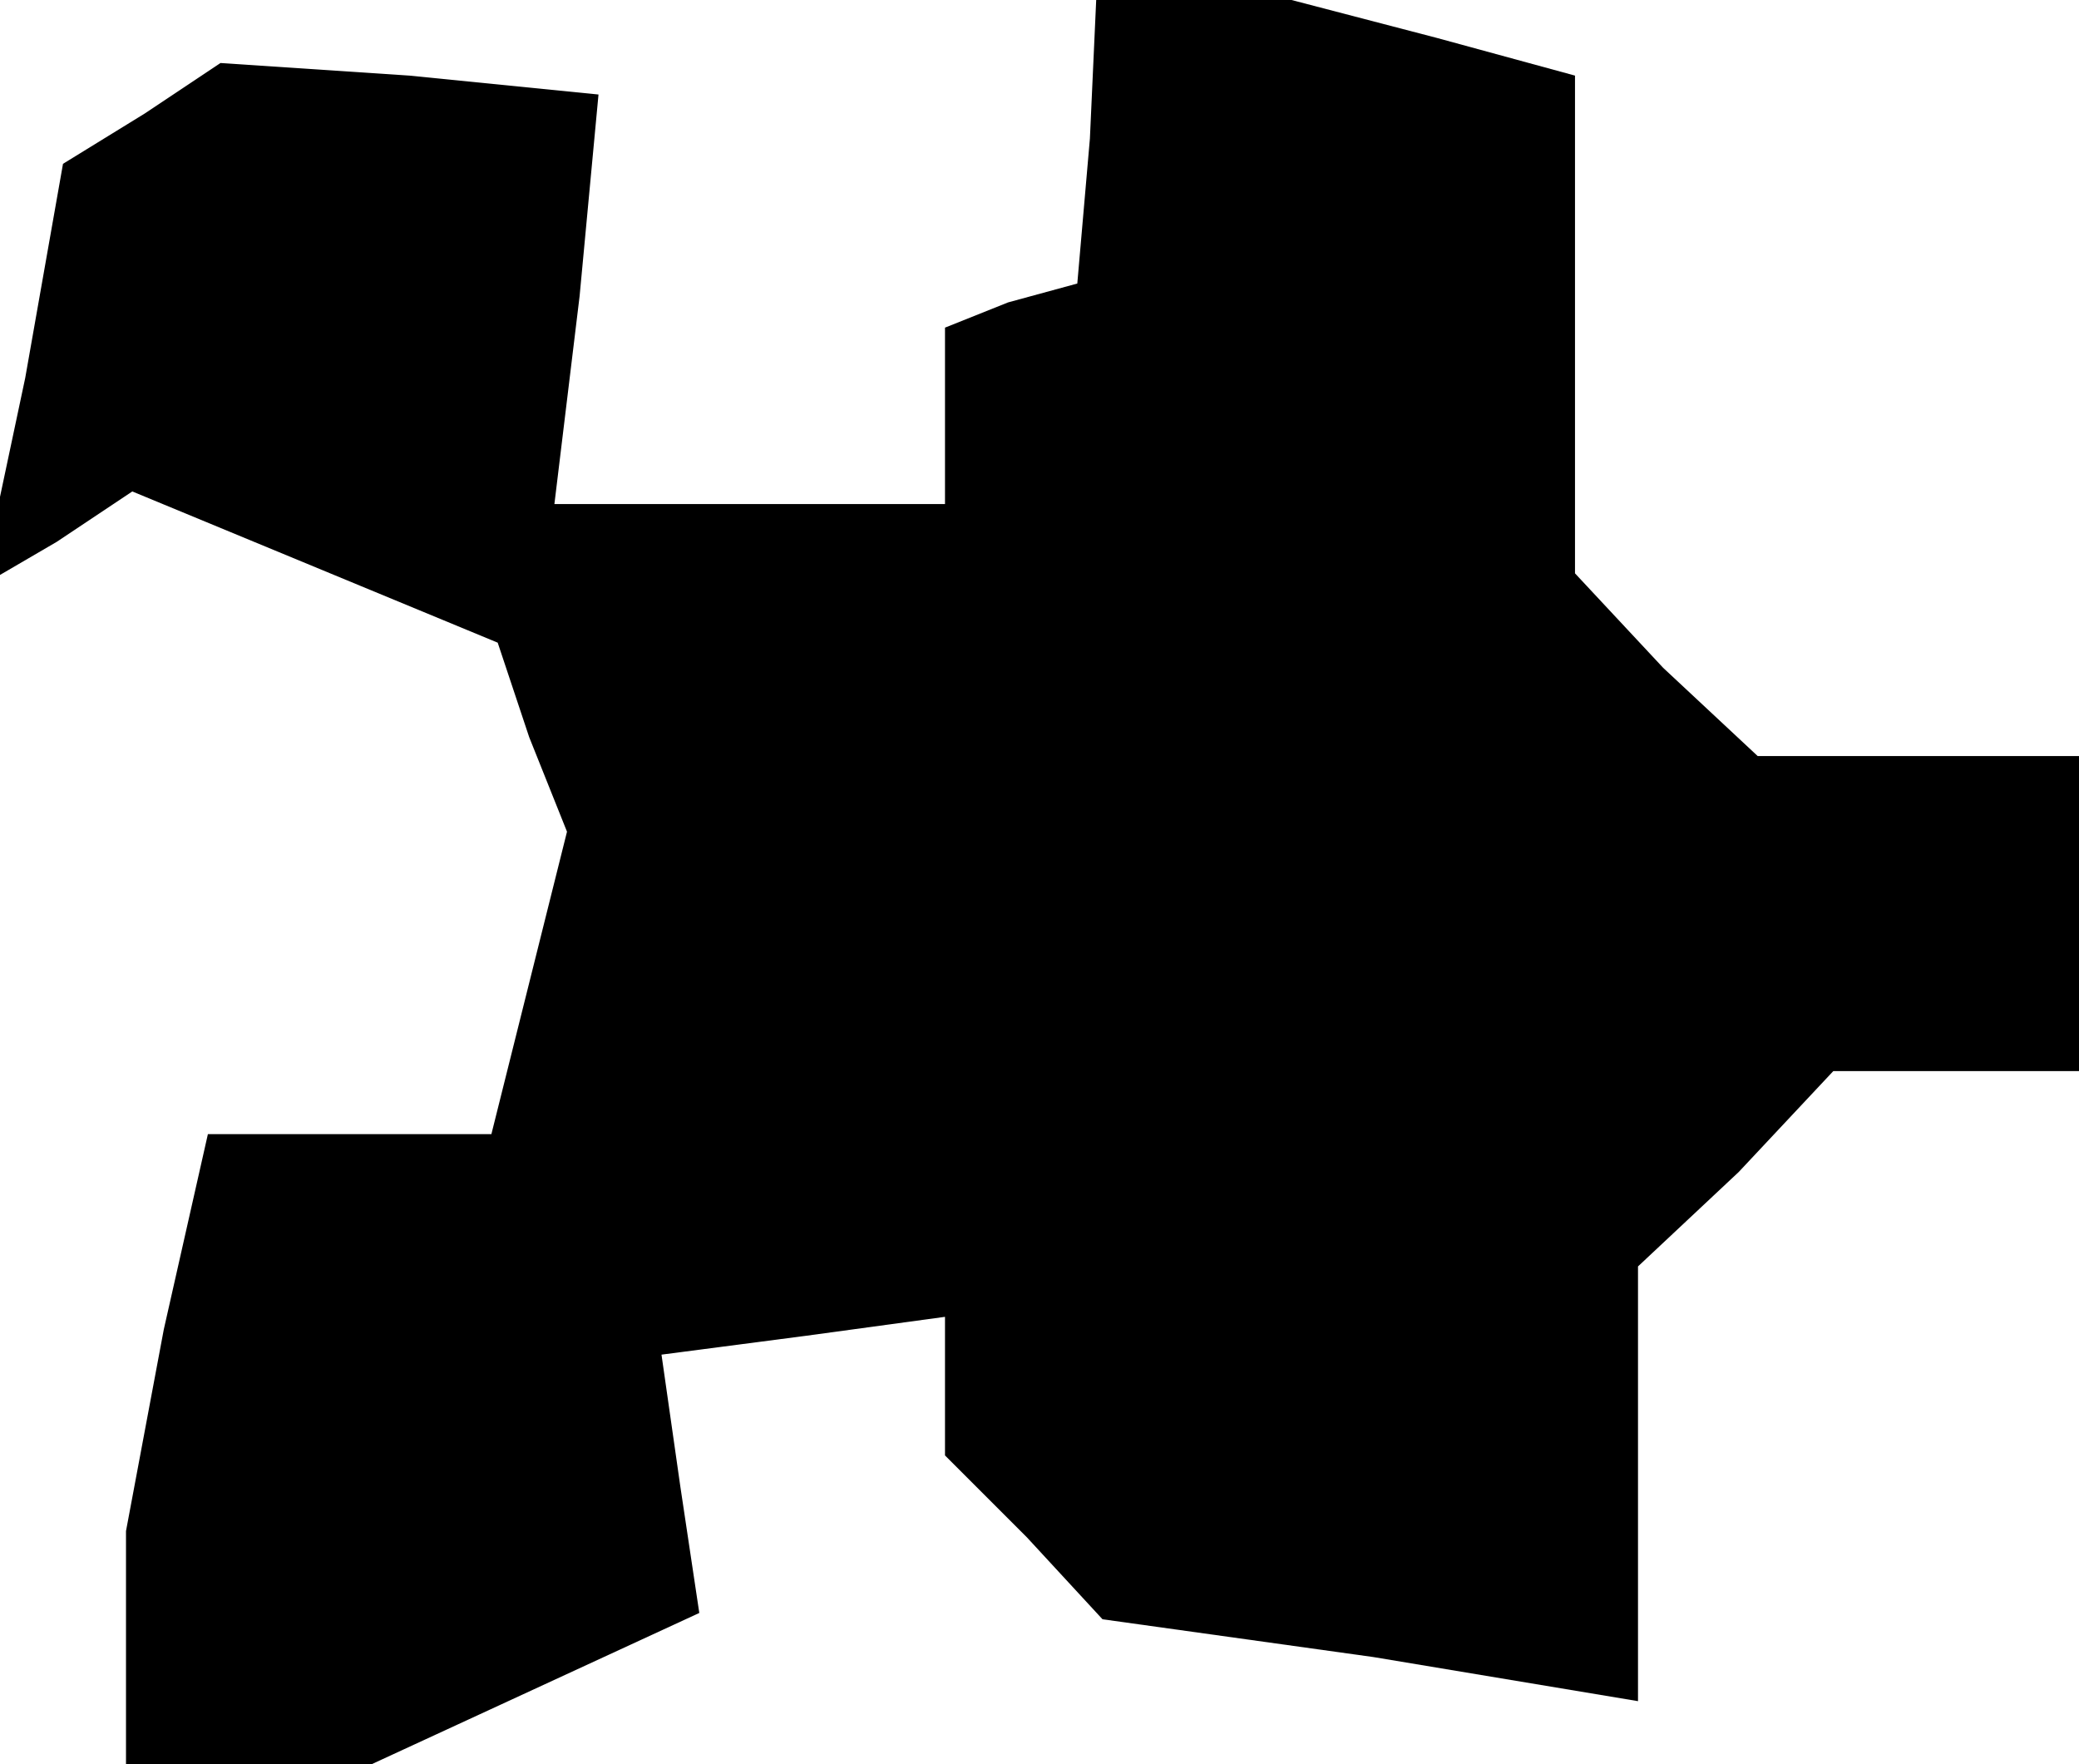 <?xml version="1.0" standalone="no"?>
<!DOCTYPE svg PUBLIC "-//W3C//DTD SVG 20010904//EN"
 "http://www.w3.org/TR/2001/REC-SVG-20010904/DTD/svg10.dtd">
<svg version="1.0" xmlns="http://www.w3.org/2000/svg"
 width="33pt" height="28pt" viewBox="0 0 33 28"
 preserveAspectRatio="xMidYMid meet">
<g transform="translate(0,28) scale(0.1,-0.1)"
fill="#000000" stroke="none">
<path d="M173 258 l-2 -23 -11 -3 -10 -4 0 -14 0 -14 -31 0 -31 0 4 33 3 32
-30 3 -30 2 -12 -8 -13 -8 -6 -34 -7 -33 12 7 12 8 29 -12 29 -12 5 -15 6 -15
-6 -24 -6 -24 -23 0 -22 0 -7 -31 -6 -32 0 -18 0 -19 20 0 19 0 26 12 26 12
-3 20 -3 21 23 3 22 3 0 -11 0 -11 13 -13 12 -13 43 -6 42 -7 0 34 0 35 16 15
15 16 20 0 19 0 0 25 0 25 -26 0 -25 0 -15 14 -14 15 0 39 0 40 -22 6 -23 6
-15 0 -16 0 -1 -22z"/>
</g>
</svg>
